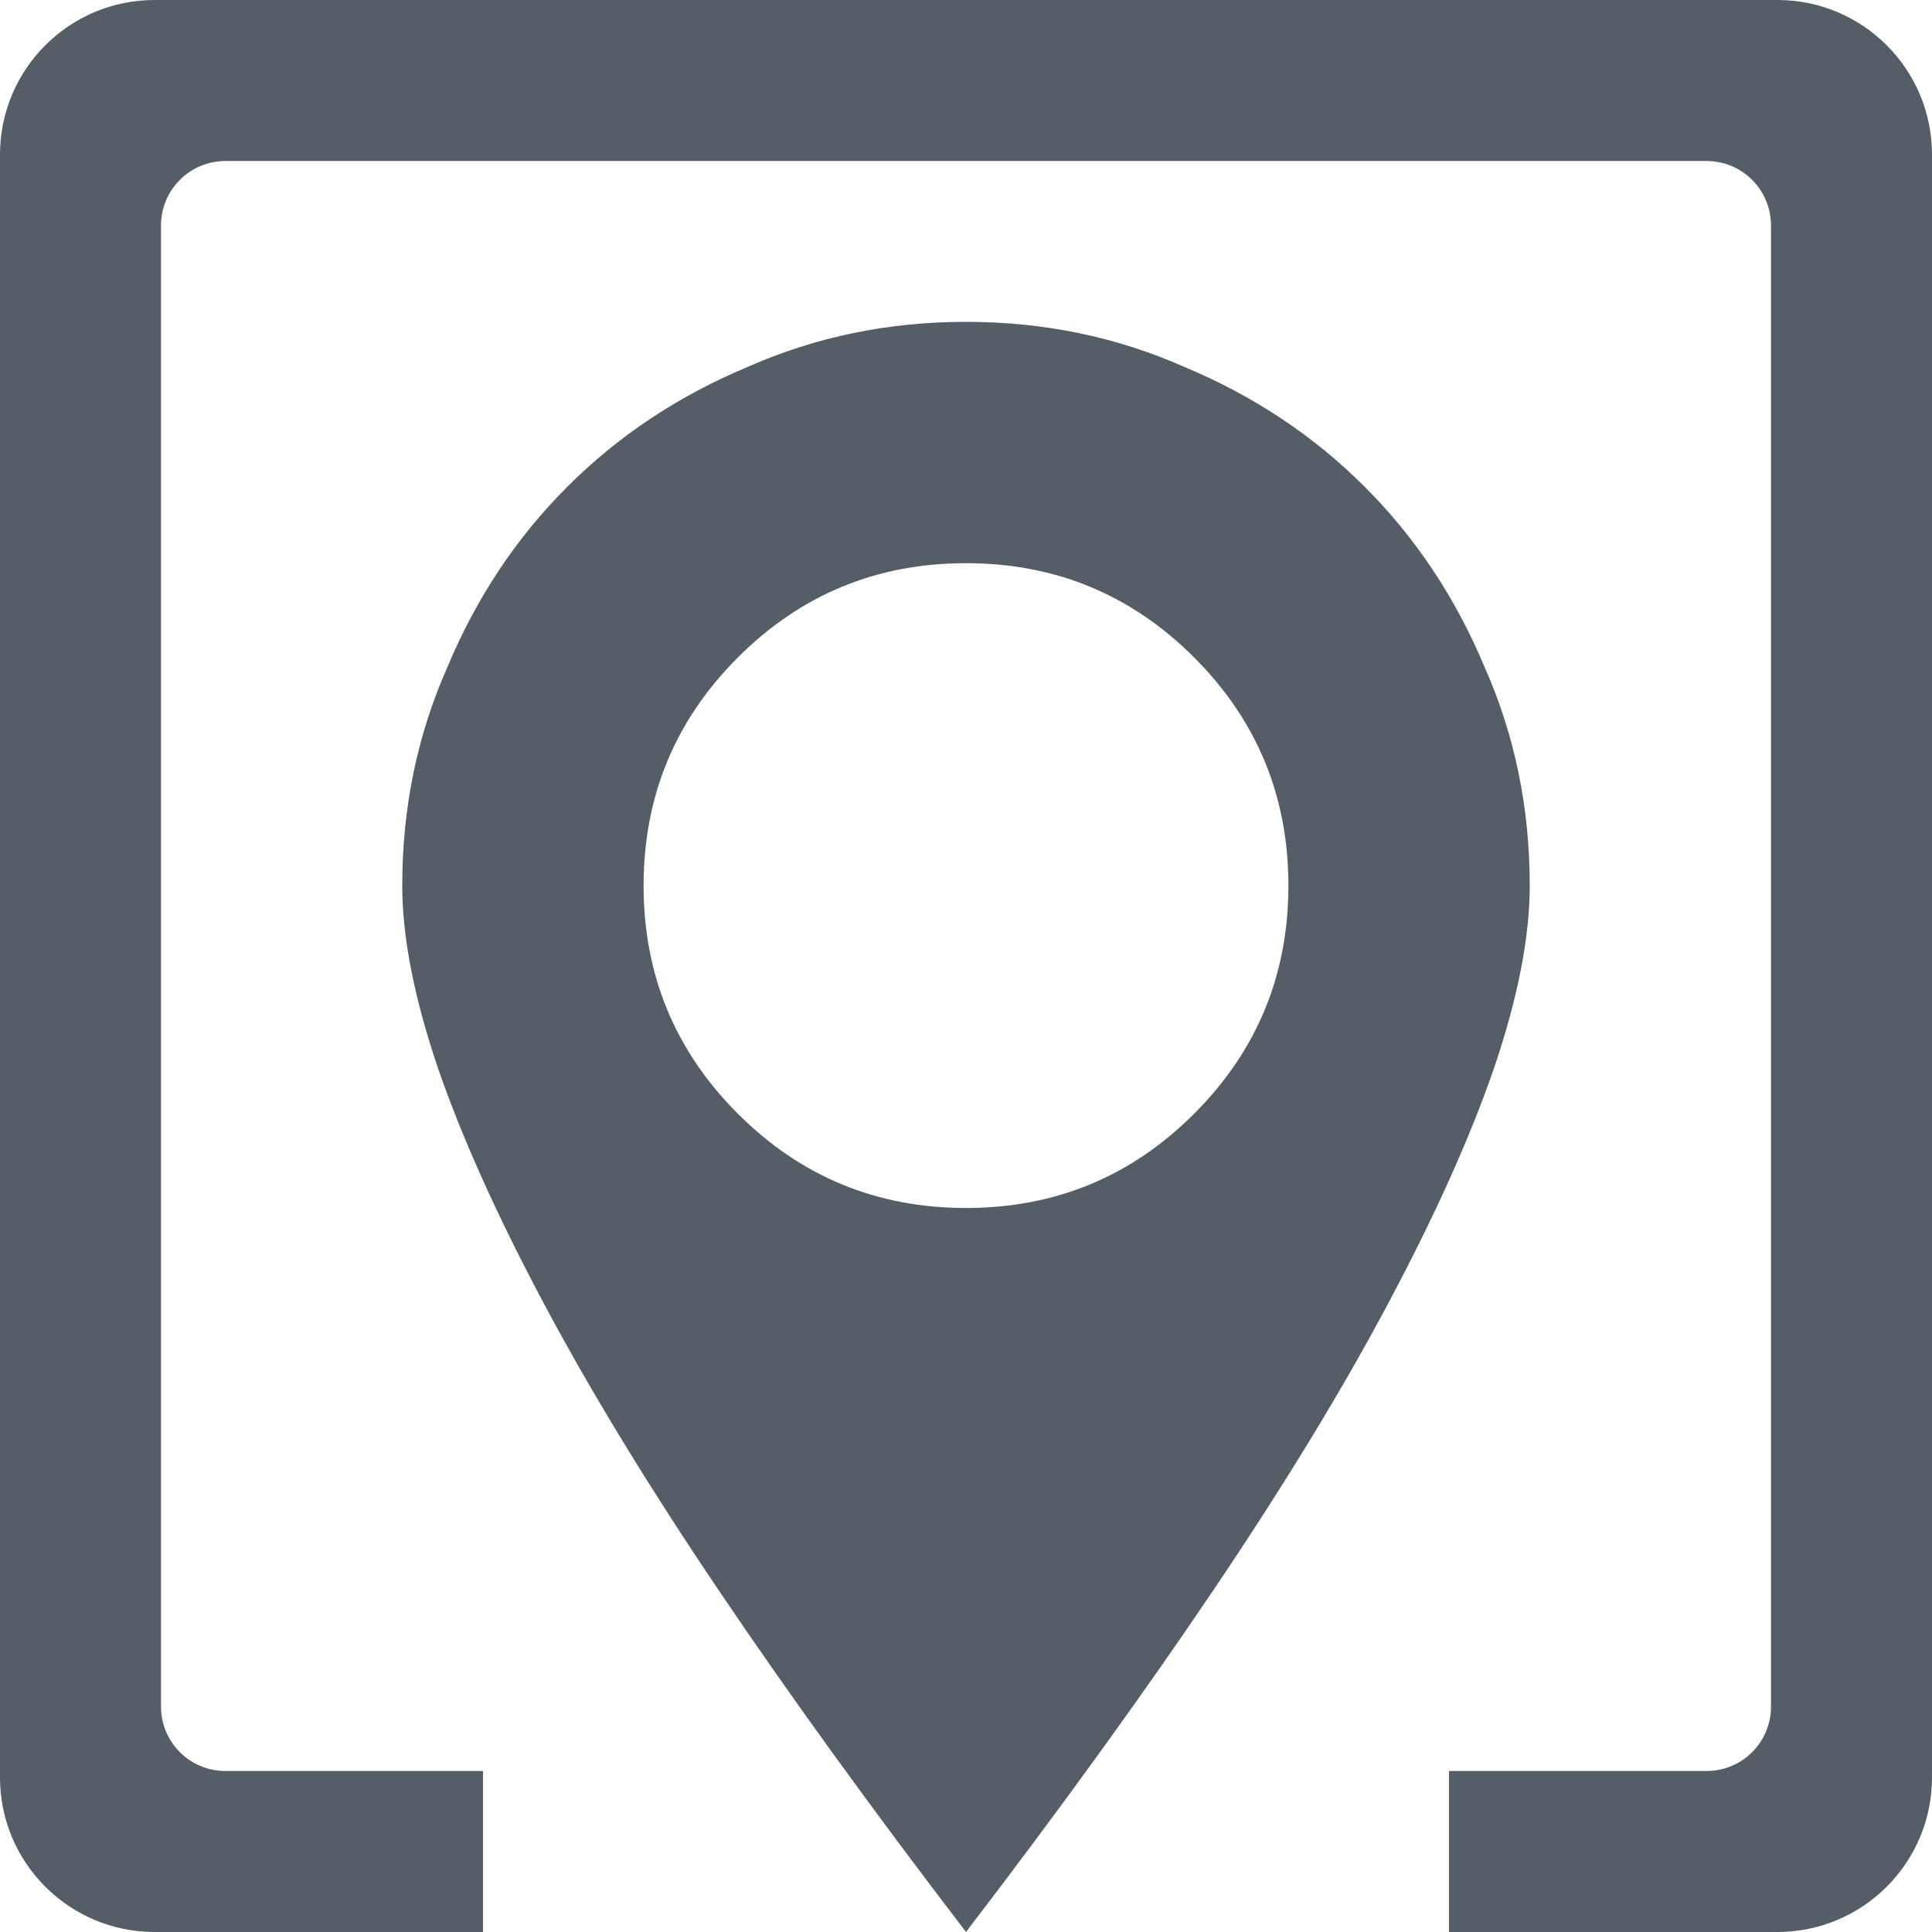<?xml version="1.0" encoding="UTF-8" standalone="no"?><!DOCTYPE svg PUBLIC "-//W3C//DTD SVG 1.1//EN" "http://www.w3.org/Graphics/SVG/1.1/DTD/svg11.dtd"><svg width="100%" height="100%" viewBox="0 0 24 24" version="1.1" xmlns="http://www.w3.org/2000/svg" xmlns:xlink="http://www.w3.org/1999/xlink" xml:space="preserve" xmlns:serif="http://www.serif.com/" style="fill-rule:evenodd;clip-rule:evenodd;stroke-linejoin:round;stroke-miterlimit:2;"><g><path d="M6,24l-4.08,0c-1.06,0 -1.92,-0.86 -1.92,-1.92l0,-20.16c0,-1.06 0.86,-1.92 1.92,-1.92l20.16,0c1.06,0 1.92,0.86 1.92,1.92l0,20.16c0,1.06 -0.86,1.92 -1.92,1.92l-4.08,0l0,-2l3.2,0c0.442,0 0.8,-0.358 0.8,-0.8l0,-18.4c0,-0.441 -0.358,-0.8 -0.8,-0.8l-18.4,0c-0.442,0 -0.8,0.359 -0.8,0.8l0,18.4c0,0.442 0.358,0.8 0.8,0.8l3.2,0l0,2Z" style="fill:#555d66;"/><path d="M12,24c-1.171,-1.53 -2.194,-2.943 -3.068,-4.239c-0.875,-1.296 -1.601,-2.487 -2.178,-3.572c-0.578,-1.085 -1.015,-2.057 -1.312,-2.916c-0.297,-0.874 -0.445,-1.632 -0.445,-2.272c0,-0.968 0.187,-1.874 0.562,-2.717c0.359,-0.858 0.855,-1.604 1.487,-2.236c0.633,-0.633 1.378,-1.129 2.237,-1.488c0.843,-0.374 1.749,-0.562 2.717,-0.562c0.968,0 1.874,0.188 2.717,0.562c0.859,0.359 1.604,0.855 2.237,1.488c0.632,0.632 1.128,1.378 1.487,2.236c0.375,0.843 0.562,1.749 0.562,2.717c-0,0.64 -0.148,1.398 -0.445,2.272c-0.297,0.859 -0.734,1.831 -1.312,2.916c-0.577,1.085 -1.303,2.276 -2.178,3.572c-0.874,1.296 -1.897,2.709 -3.068,4.239Zm-0,-8.994c1.109,0 2.053,-0.39 2.834,-1.171c0.781,-0.781 1.171,-1.725 1.171,-2.834c0,-1.108 -0.39,-2.053 -1.171,-2.834c-0.781,-0.781 -1.725,-1.171 -2.834,-1.171c-1.109,0 -2.053,0.39 -2.834,1.171c-0.781,0.781 -1.171,1.726 -1.171,2.834c-0,1.109 0.39,2.053 1.171,2.834c0.781,0.781 1.725,1.171 2.834,1.171Z" style="fill:#555d66;fill-rule:nonzero;"/></g></svg>